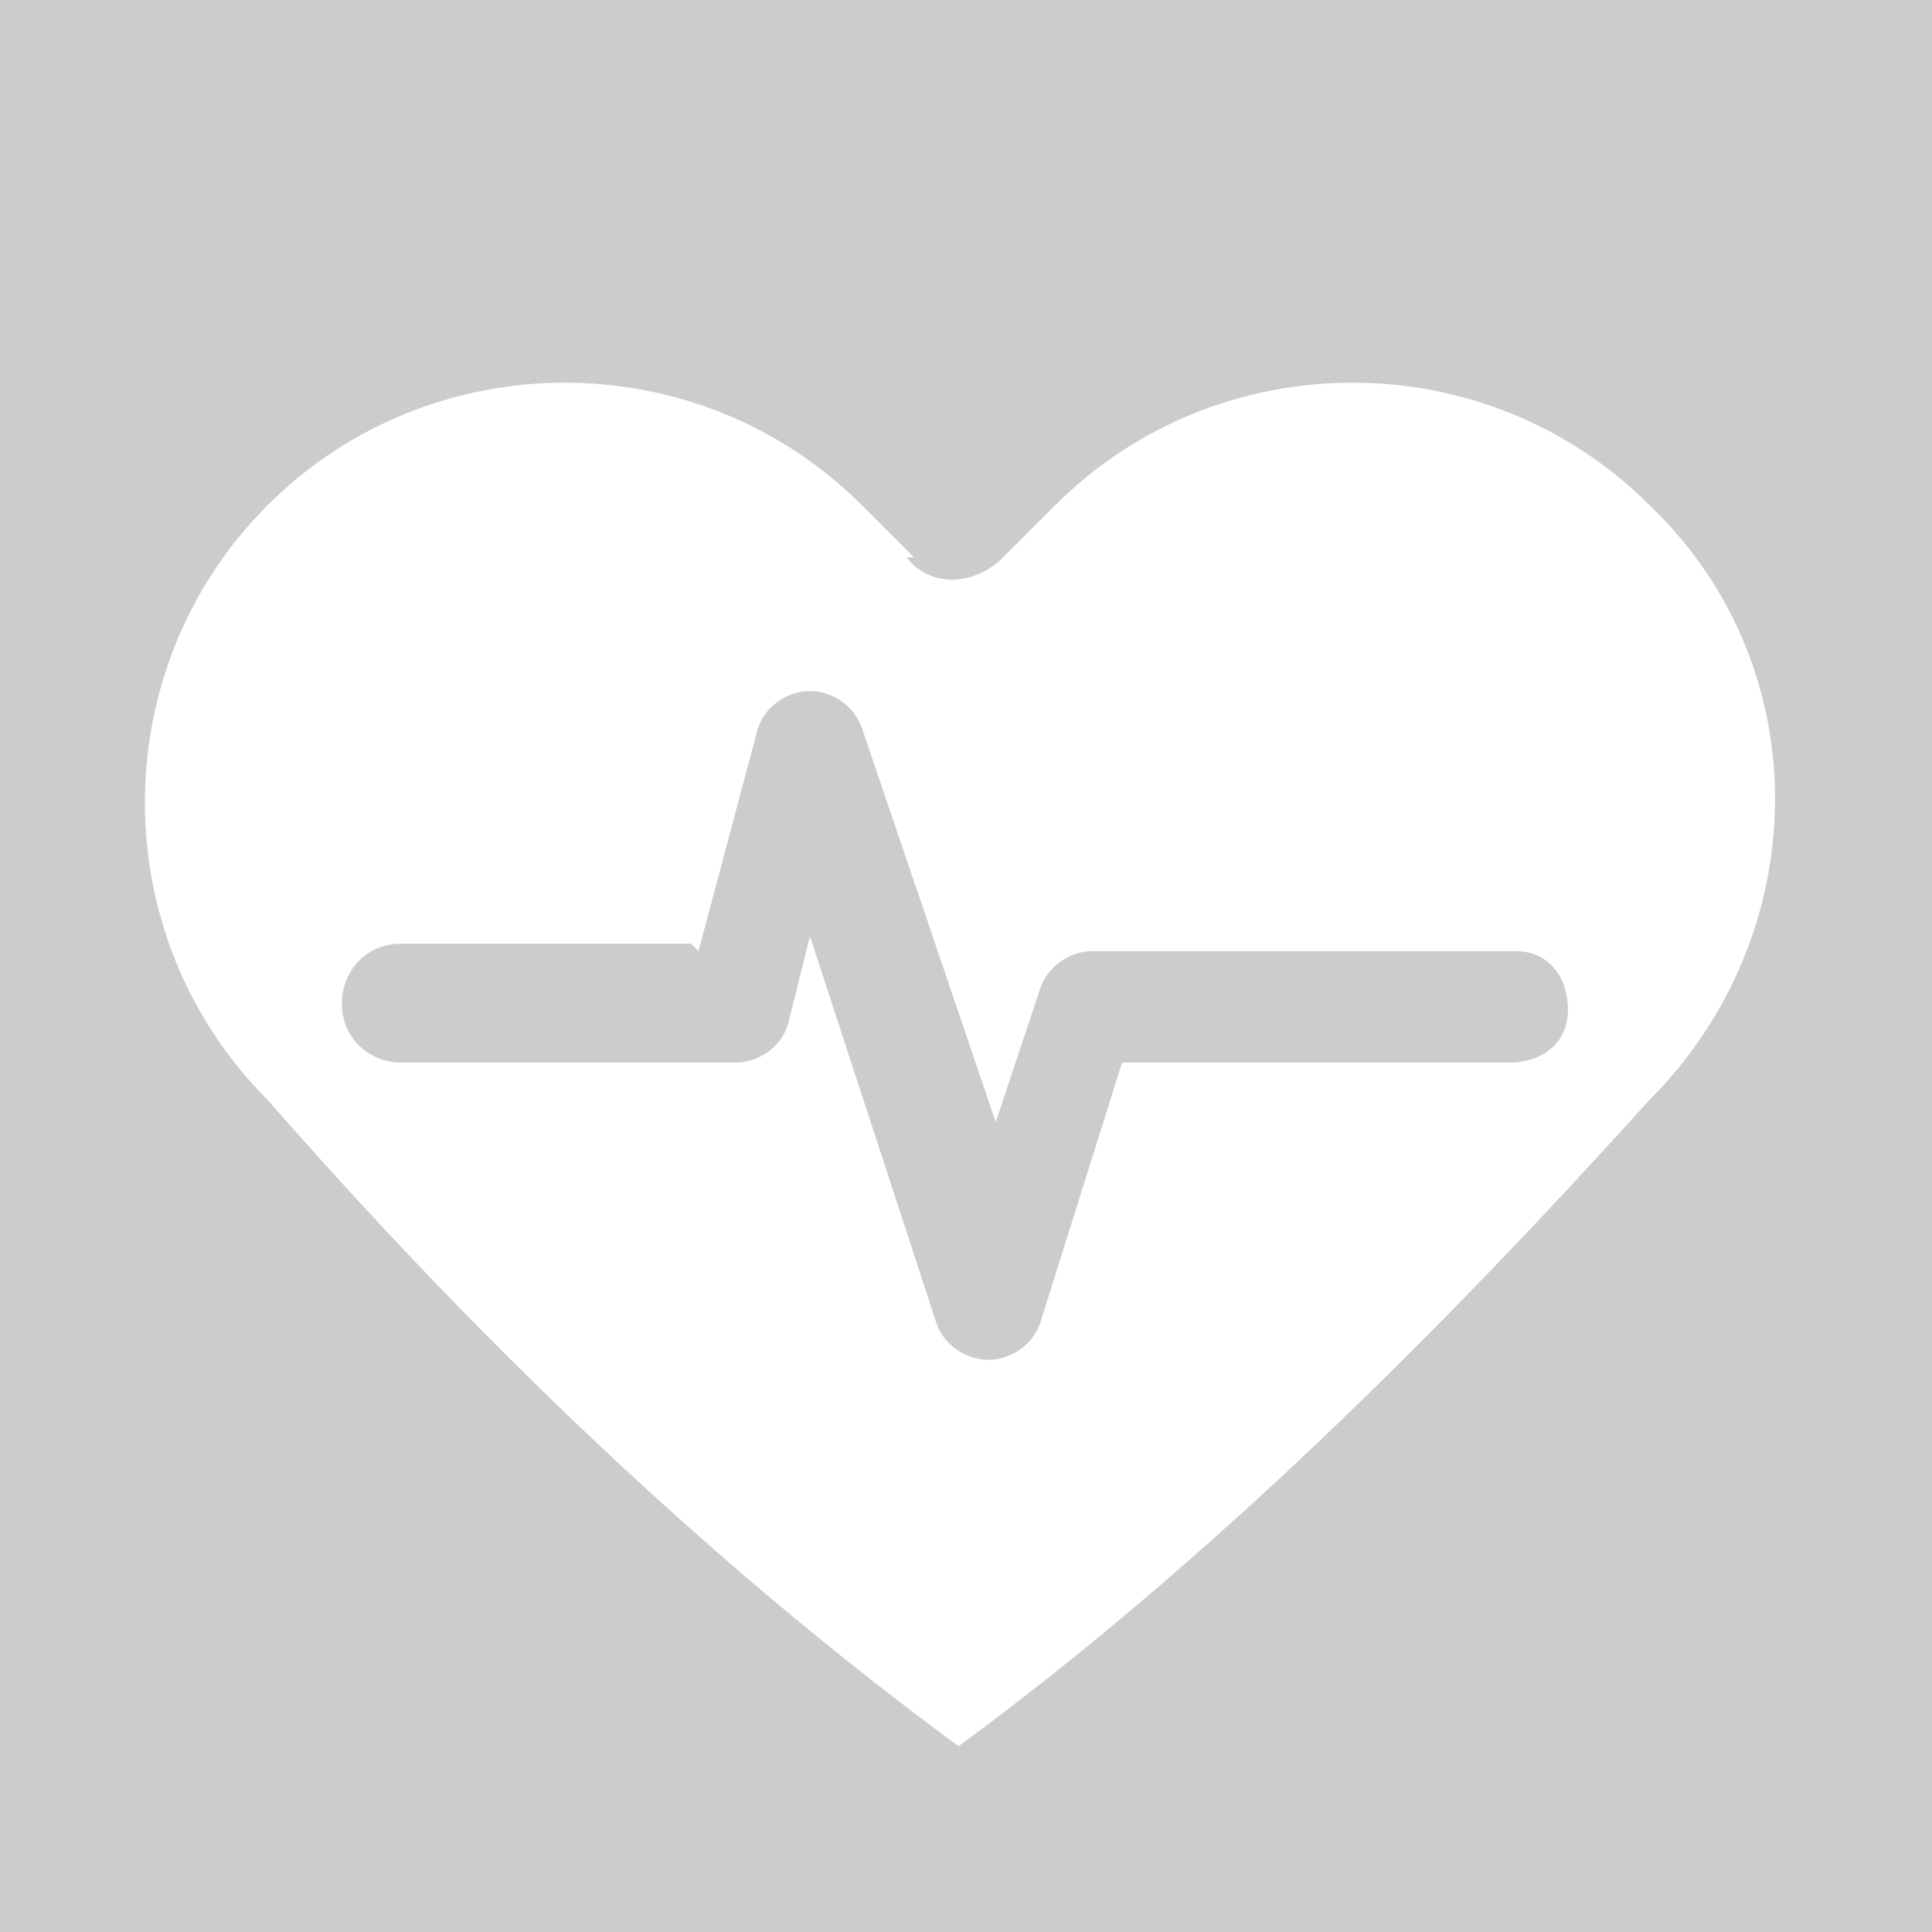 <?xml version="1.0" encoding="UTF-8"?>
<!DOCTYPE svg PUBLIC "-//W3C//DTD SVG 1.1//EN" "http://www.w3.org/Graphics/SVG/1.1/DTD/svg11.dtd">
<!-- Creator: CorelDRAW 2020 (64-Bit) -->
<svg xmlns="http://www.w3.org/2000/svg" xml:space="preserve" width="26px" height="26px" version="1.1" style="shape-rendering:geometricPrecision; text-rendering:geometricPrecision; image-rendering:optimizeQuality; fill-rule:evenodd; clip-rule:evenodd"
viewBox="0 0 260 260"
 xmlns:xlink="http://www.w3.org/1999/xlink"
 xmlns:xodm="http://www.corel.com/coreldraw/odm/2003">
 <defs>
  <style type="text/css">
   <![CDATA[
    .fil0 {fill:#CCCCCC}
    .fil1 {fill:white}
   ]]>
  </style>
 </defs>
 <g id="Layer_x0020_1">
  <g id="_2886394220480">
   <polygon class="fil0" points="0,0 260,0 260,260 0,260 "/>
   <path class="fil1" d="M123 75c-2,-2 -4,-4 -7,-7 -22,-22 -58,-22 -80,0 -22,22 -22,58 0,80 28,32 59,62 93,87 34,-25 65,-56 93,-87 22,-22 23,-58 0,-80 -22,-22 -58,-22 -80,0 -2,2 -4,4 -7,7 -4,4 -10,4 -13,0zm-29 53l8 -30c1,-3 4,-5 7,-5 3,0 6,2 7,5l18 53 6 -18c1,-3 4,-5 7,-5l57 0c4,0 7,3 7,8 0,4 -3,7 -8,7l-52 0 -11 35c-1,3 -4,5 -7,5 -3,0 -6,-2 -7,-5l-17 -52 -3 12c-1,3 -4,5 -7,5l-45 0c-4,0 -8,-3 -8,-8 0,-4 3,-8 8,-8l39 0z"/>
  </g>
 </g>
</svg>
